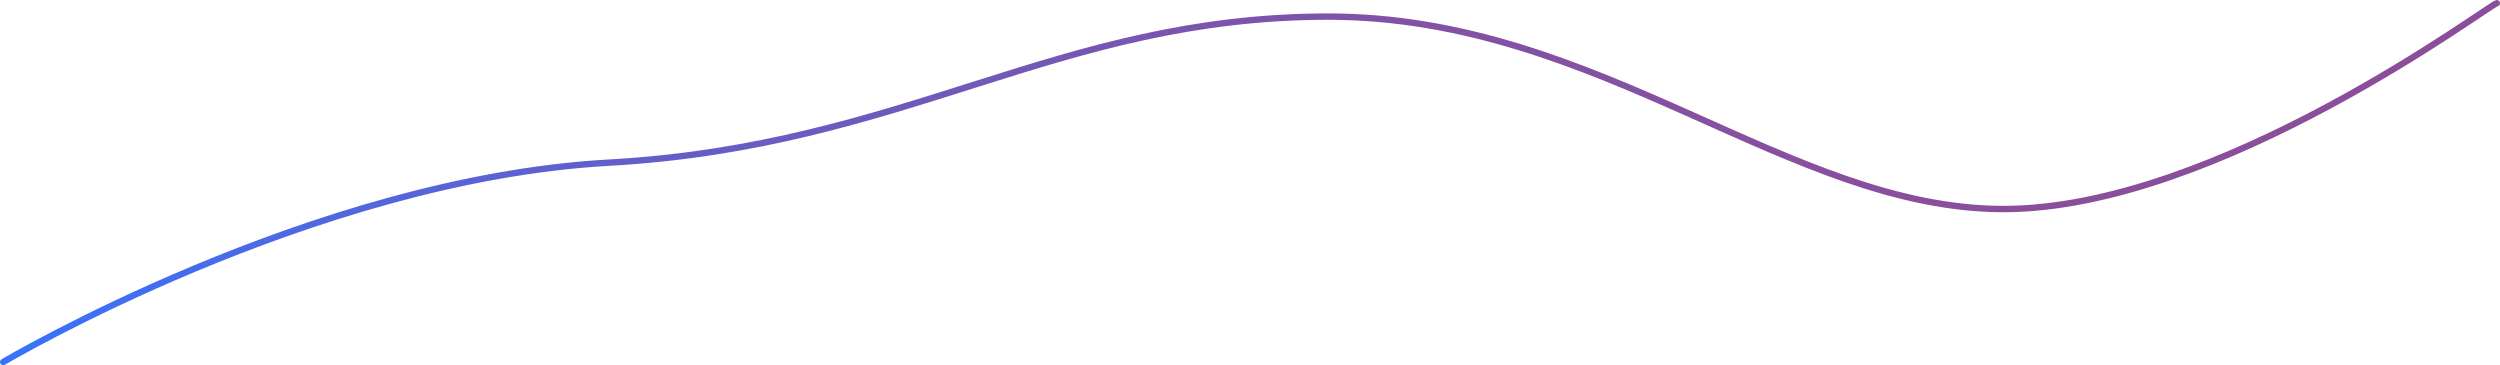 <svg xmlns="http://www.w3.org/2000/svg" xmlns:xlink="http://www.w3.org/1999/xlink" viewBox="0 0 781.43 114.16"><defs><style>.cls-1{fill:none;stroke-linecap:round;stroke-miterlimit:10;stroke-width:2px;stroke:url(#linear-gradient);}</style><linearGradient id="linear-gradient" y1="57.08" x2="781.43" y2="57.08" gradientUnits="userSpaceOnUse"><stop offset="0" stop-color="#3772ff"/><stop offset="0.09" stop-color="#486bea"/><stop offset="0.23" stop-color="#6060cd"/><stop offset="0.39" stop-color="#7358b7"/><stop offset="0.56" stop-color="#8152a6"/><stop offset="0.75" stop-color="#894f9d"/><stop offset="1" stop-color="#8b4e9a"/></linearGradient></defs><g id="Layer_2" data-name="Layer 2"><g id="Layer_5" data-name="Layer 5"><path class="cls-1" d="M1,113.16S97.51,56,190.34,50.84,330.45,5.19,415.19,5.19s144,60.15,211.05,60.15S778.69,1,780.43,1"/></g></g></svg>